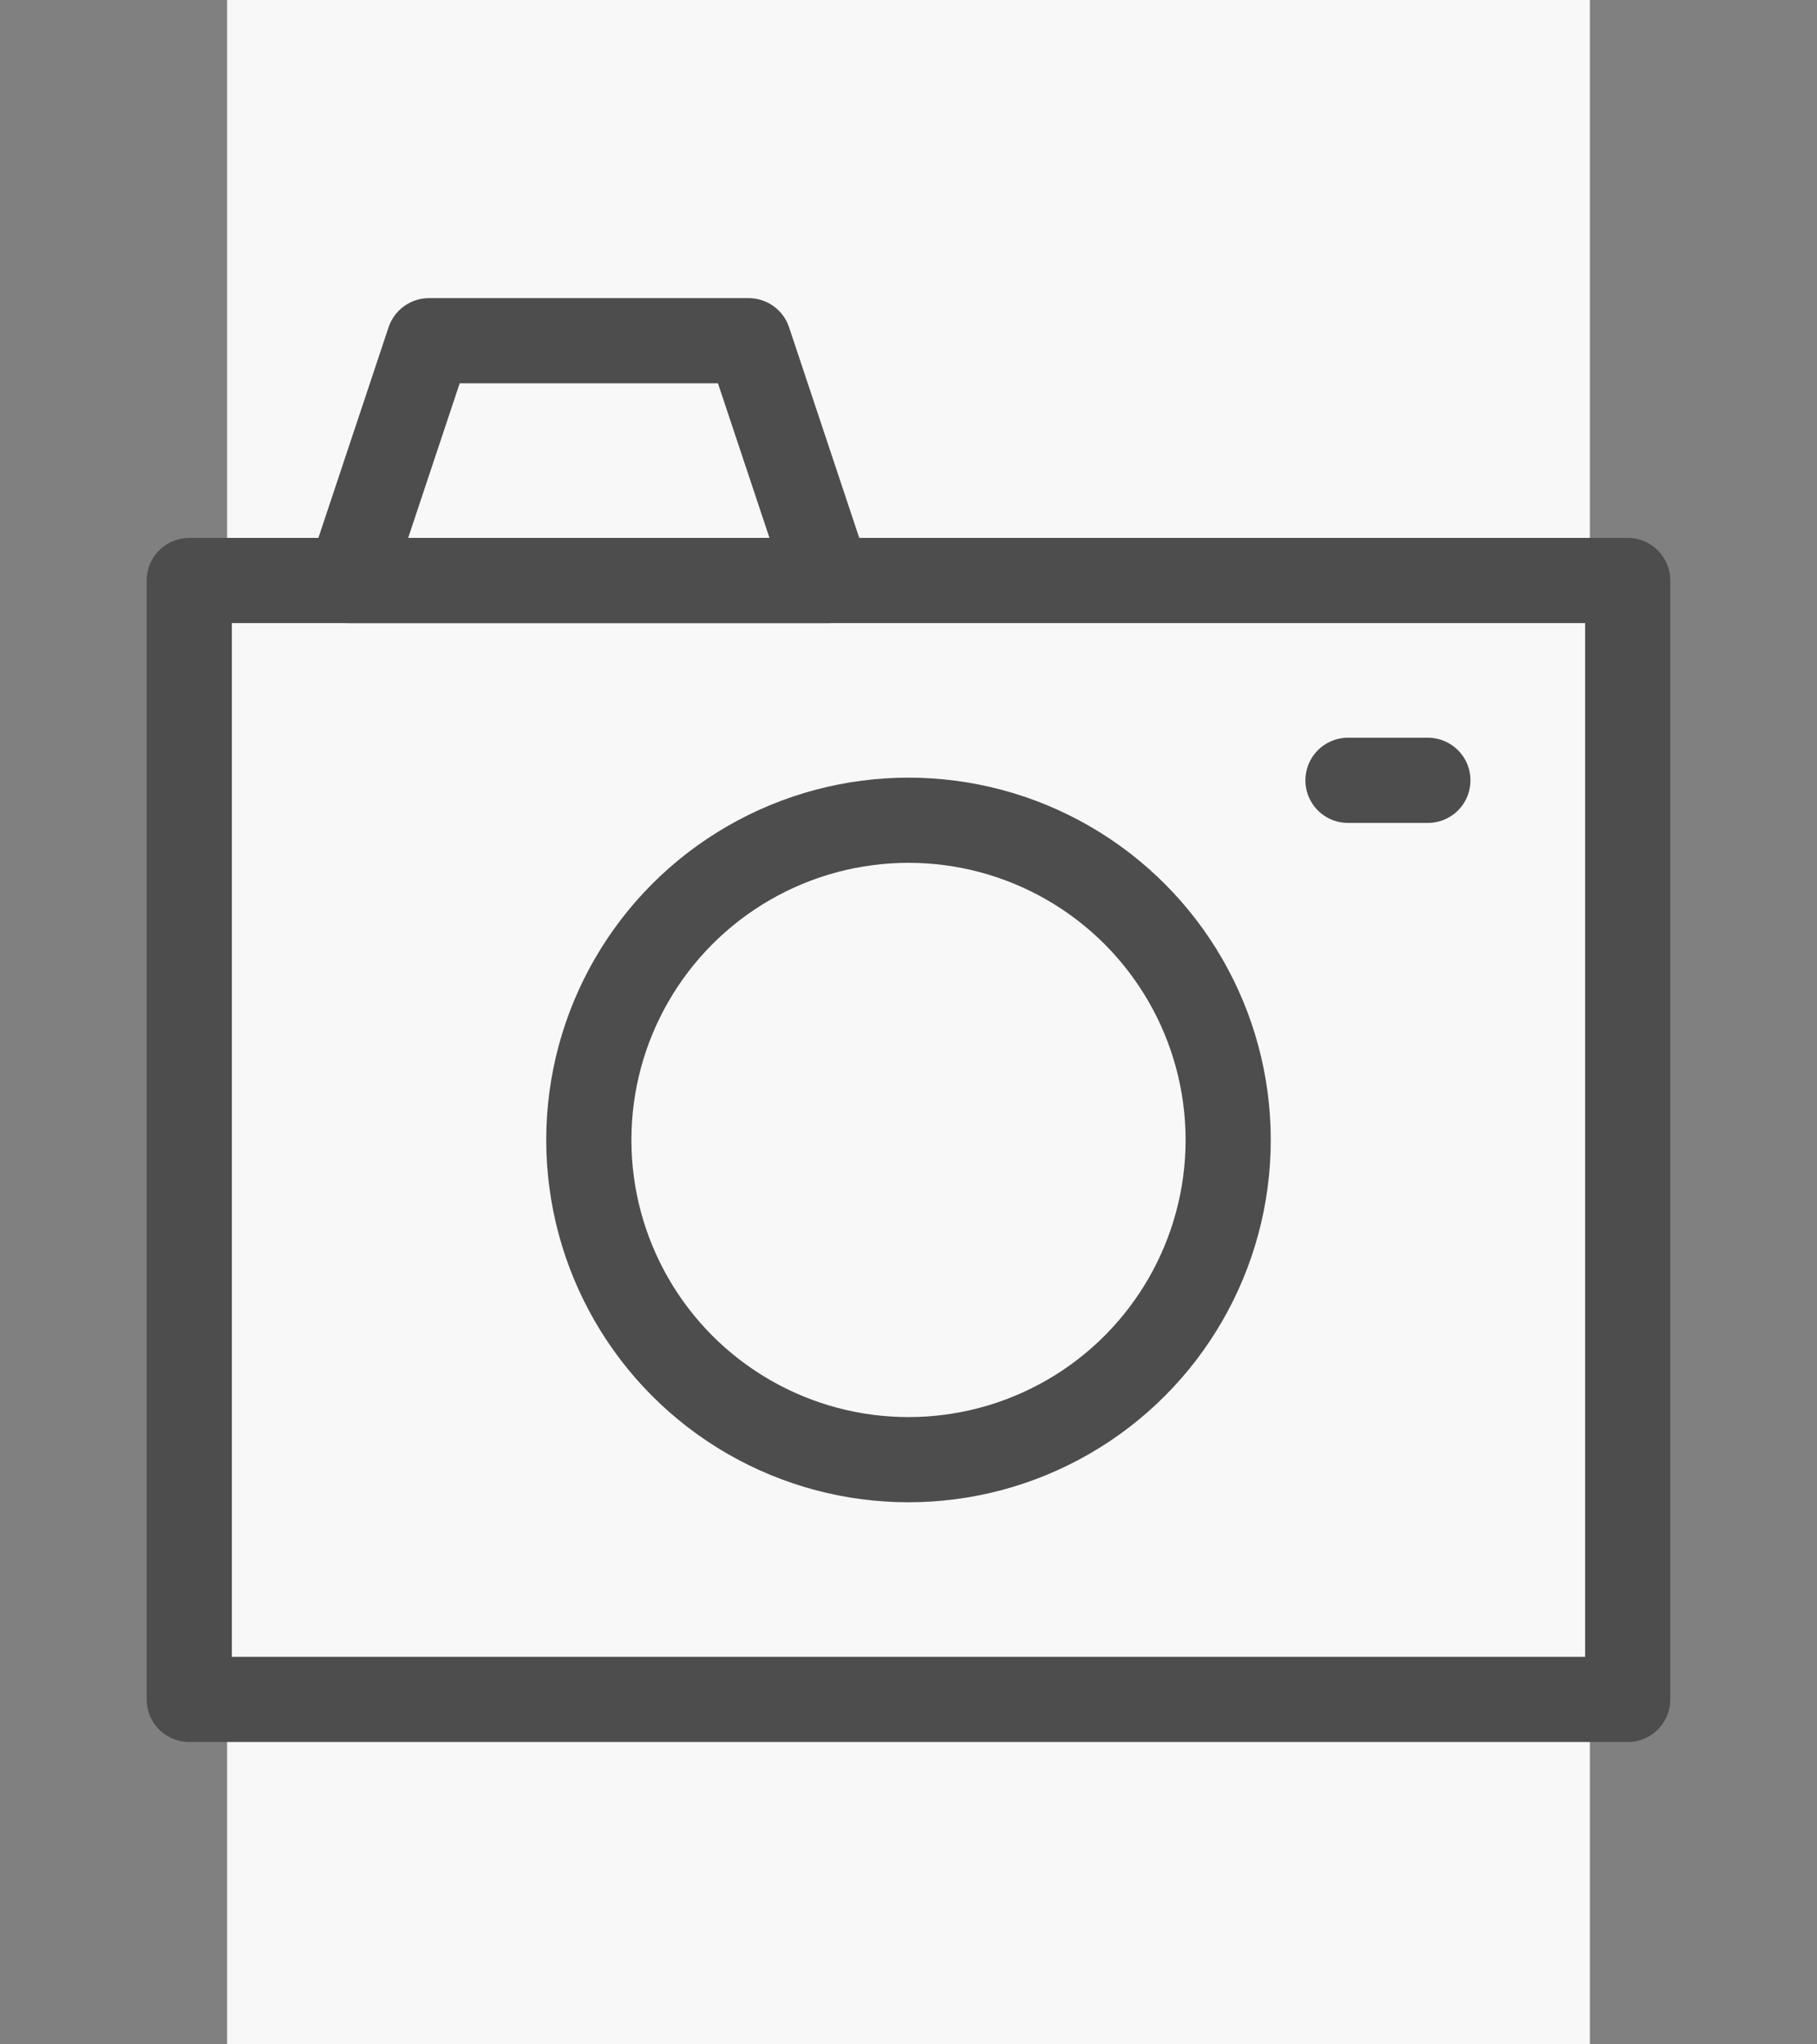 <svg height="36" viewBox="0 0 32 36" width="32" xmlns="http://www.w3.org/2000/svg"><rect x="0" y="0" width="32" height="36" fill="#808080" stroke="none"/><g fill="none" fill-rule="evenodd"><path d="m4 0h24v36h-24z" fill="#f8f8f8"/><g stroke="#4d4d4d" stroke-width="1.5" transform="translate(3.333 6)"><g stroke-linejoin="round"><path d="m0 4.222h25.333v19.704h-25.333z"/><path d="m4.222 0h5.63l1.407 4.222h-8.444z"/><circle cx="12.667" cy="14.074" r="5.63"/></g><path d="m20.407 7.741h1.407" stroke-linecap="round"/></g></g></svg>